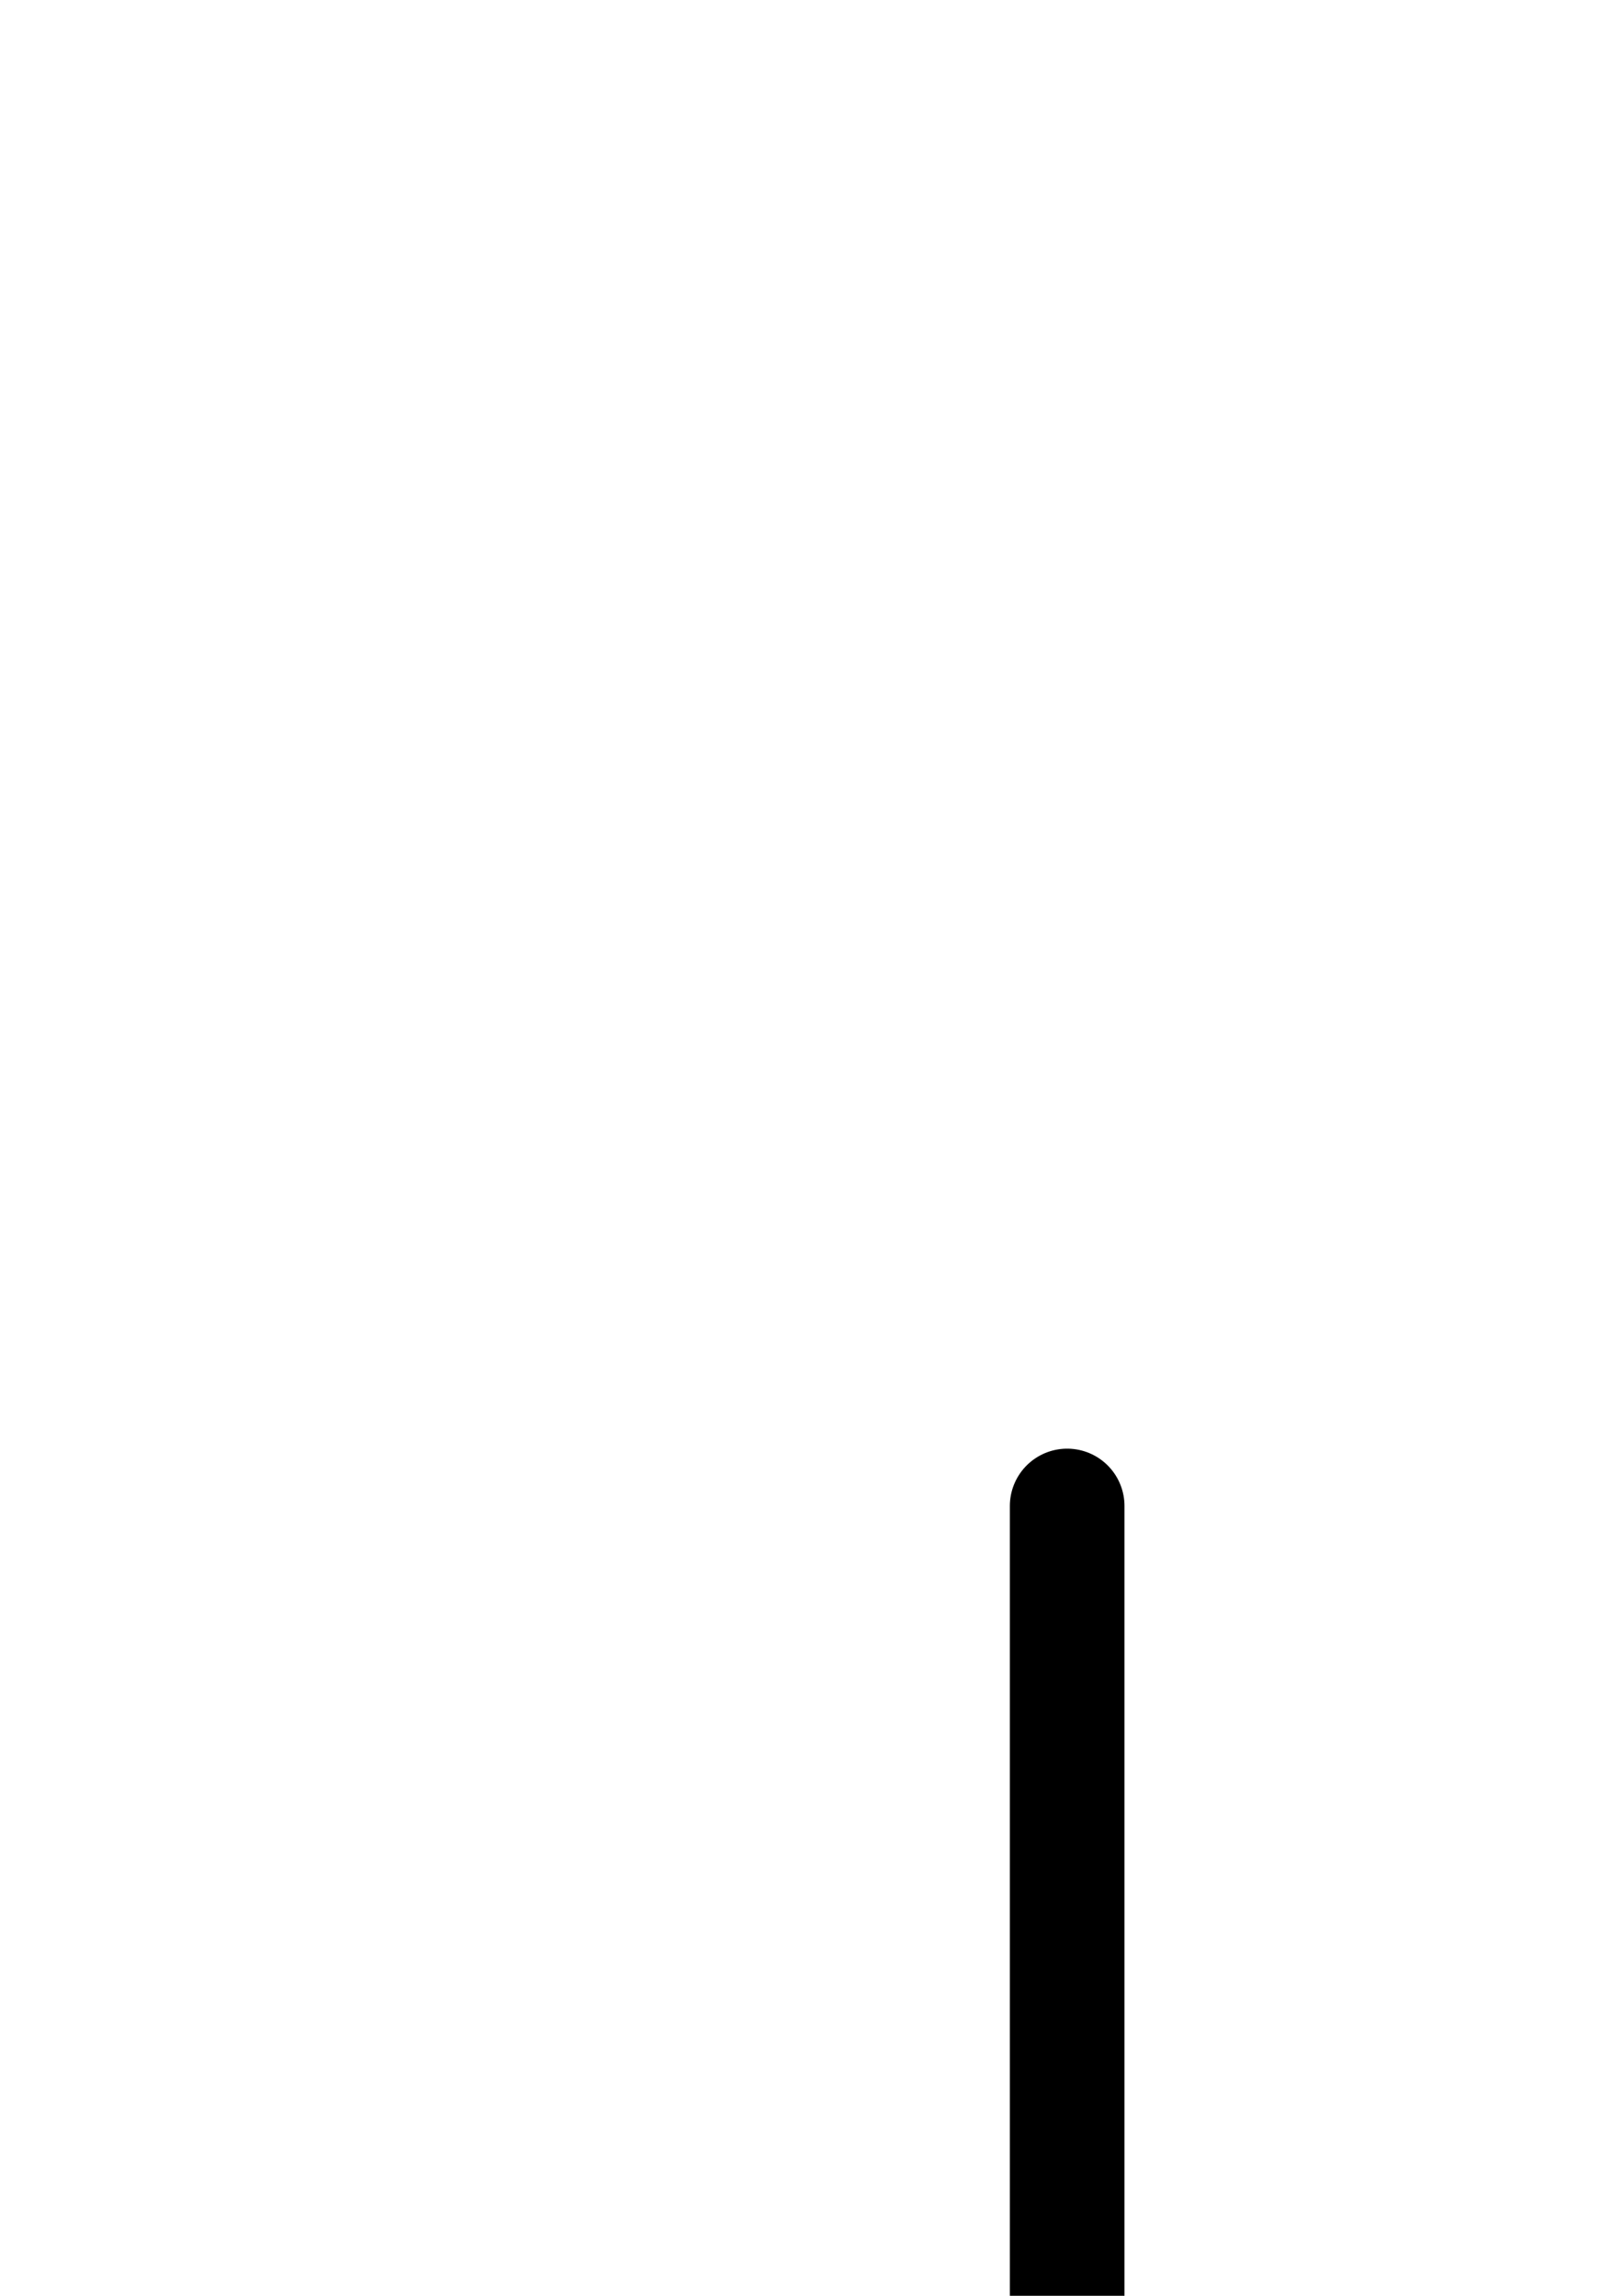 <?xml version="1.0" encoding="UTF-8" standalone="no"?>
<!-- Created with Inkscape (http://www.inkscape.org/) -->

<svg
   version="1.1"
   id="svg1"
   width="373.533"
   height="528.573"
   viewBox="0 0 373.533 528.573"
   sodipodi:docname="WhiteArsenic26.pdf"
   xmlns:inkscape="http://www.inkscape.org/namespaces/inkscape"
   xmlns:sodipodi="http://sodipodi.sourceforge.net/DTD/sodipodi-0.dtd"
   xmlns="http://www.w3.org/2000/svg"
   xmlns:svg="http://www.w3.org/2000/svg">
  <defs
     id="defs1">
    <clipPath
       clipPathUnits="userSpaceOnUse"
       id="clipPath2">
      <path
         d="M 0,0.16 V 1122.56 H 793.6 V 0.16 Z"
         clip-rule="evenodd"
         id="path2" />
    </clipPath>
    <clipPath
       clipPathUnits="userSpaceOnUse"
       id="clipPath4">
      <path
         d="M 0,0.16 V 1122.56 H 793.6 V 0.16 Z"
         transform="translate(-245.76,-561.28)"
         clip-rule="evenodd"
         id="path4" />
    </clipPath>
    <clipPath
       clipPathUnits="userSpaceOnUse"
       id="clipPath6">
      <path
         d="M 0,0.16 V 1122.56 H 793.6 V 0.16 Z"
         transform="translate(-547.84,-787.84)"
         clip-rule="evenodd"
         id="path6" />
    </clipPath>
  </defs>
  <sodipodi:namedview
     id="namedview1"
     pagecolor="#505050"
     bordercolor="#eeeeee"
     borderopacity="1"
     inkscape:showpageshadow="0"
     inkscape:pageopacity="0"
     inkscape:pagecheckerboard="0"
     inkscape:deskcolor="#505050">
    <inkscape:page
       x="0"
       y="0"
       inkscape:label="1"
       id="page1"
       width="373.533"
       height="528.573"
       margin="0"
       bleed="0" />
  </sodipodi:namedview>
  <g
     id="g1"
     inkscape:groupmode="layer"
     inkscape:label="1">
    <path
       id="path1"
       d="M 245.76,334.72 V 787.84"
       style="fill:none;stroke:#000000;stroke-width:26.4;stroke-linecap:round;stroke-linejoin:round;stroke-miterlimit:10;stroke-dasharray:none;stroke-opacity:1"
       transform="translate(0,12.013)"
       clip-path="url(#clipPath2)" />
    <path
       id="path3"
       d="m 0,0 12.16,-0.16 12.16,-0.48 12.16,-0.96 12,-1.28 12,-1.6 11.84,-2.08 11.84,-2.4 11.52,-2.72 11.52,-3.04 11.2,-3.36 11.2,-3.84 10.88,-4 10.56,-4.48 10.4,-4.64 10.24,-5.12 9.92,-5.28 9.44,-5.6 9.28,-5.92 8.96,-6.24 8.64,-6.4 8.16,-6.72 8,-6.88 7.52,-7.2 7.04,-7.36 6.72,-7.68 6.24,-7.84 5.92,-8 5.44,-8.16 4.96,-8.32 4.64,-8.48 4,-8.48 3.68,-8.8 3.04,-8.8 2.72,-8.96 2.24,-8.96 1.6,-8.96 1.28,-9.12 0.8,-9.12 0.16,-9.12"
       style="fill:none;stroke:#000000;stroke-width:26.4;stroke-linecap:round;stroke-linejoin:round;stroke-miterlimit:10;stroke-dasharray:none;stroke-opacity:1"
       transform="translate(245.76,573.293)"
       clip-path="url(#clipPath4)" />
    <path
       id="path5"
       d="m 0,0 -2.08,-12.32 -2.56,-12 -2.88,-12 -3.36,-12 -3.68,-11.68 -4,-11.36 -4.32,-11.36 L -27.68,-93.76 -32.8,-104.64 -38.08,-115.2 -43.84,-125.44 l -6.08,-10.08 -6.4,-9.6 -6.56,-9.44 -7.04,-9.12 -7.2,-8.64 -7.52,-8.32 -7.68,-8 -8,-7.52 -8.32,-7.2 -8.48,-6.88 -8.64,-6.24 -8.8,-6.08 -8.96,-5.44 -9.28,-4.96 -9.28,-4.64 -9.44,-4.16 -9.76,-3.68"
       style="fill:none;stroke:#000000;stroke-width:26.4;stroke-linecap:round;stroke-linejoin:round;stroke-miterlimit:10;stroke-dasharray:none;stroke-opacity:1"
       transform="translate(547.84,799.853)"
       clip-path="url(#clipPath6)" />
  </g>
</svg>
